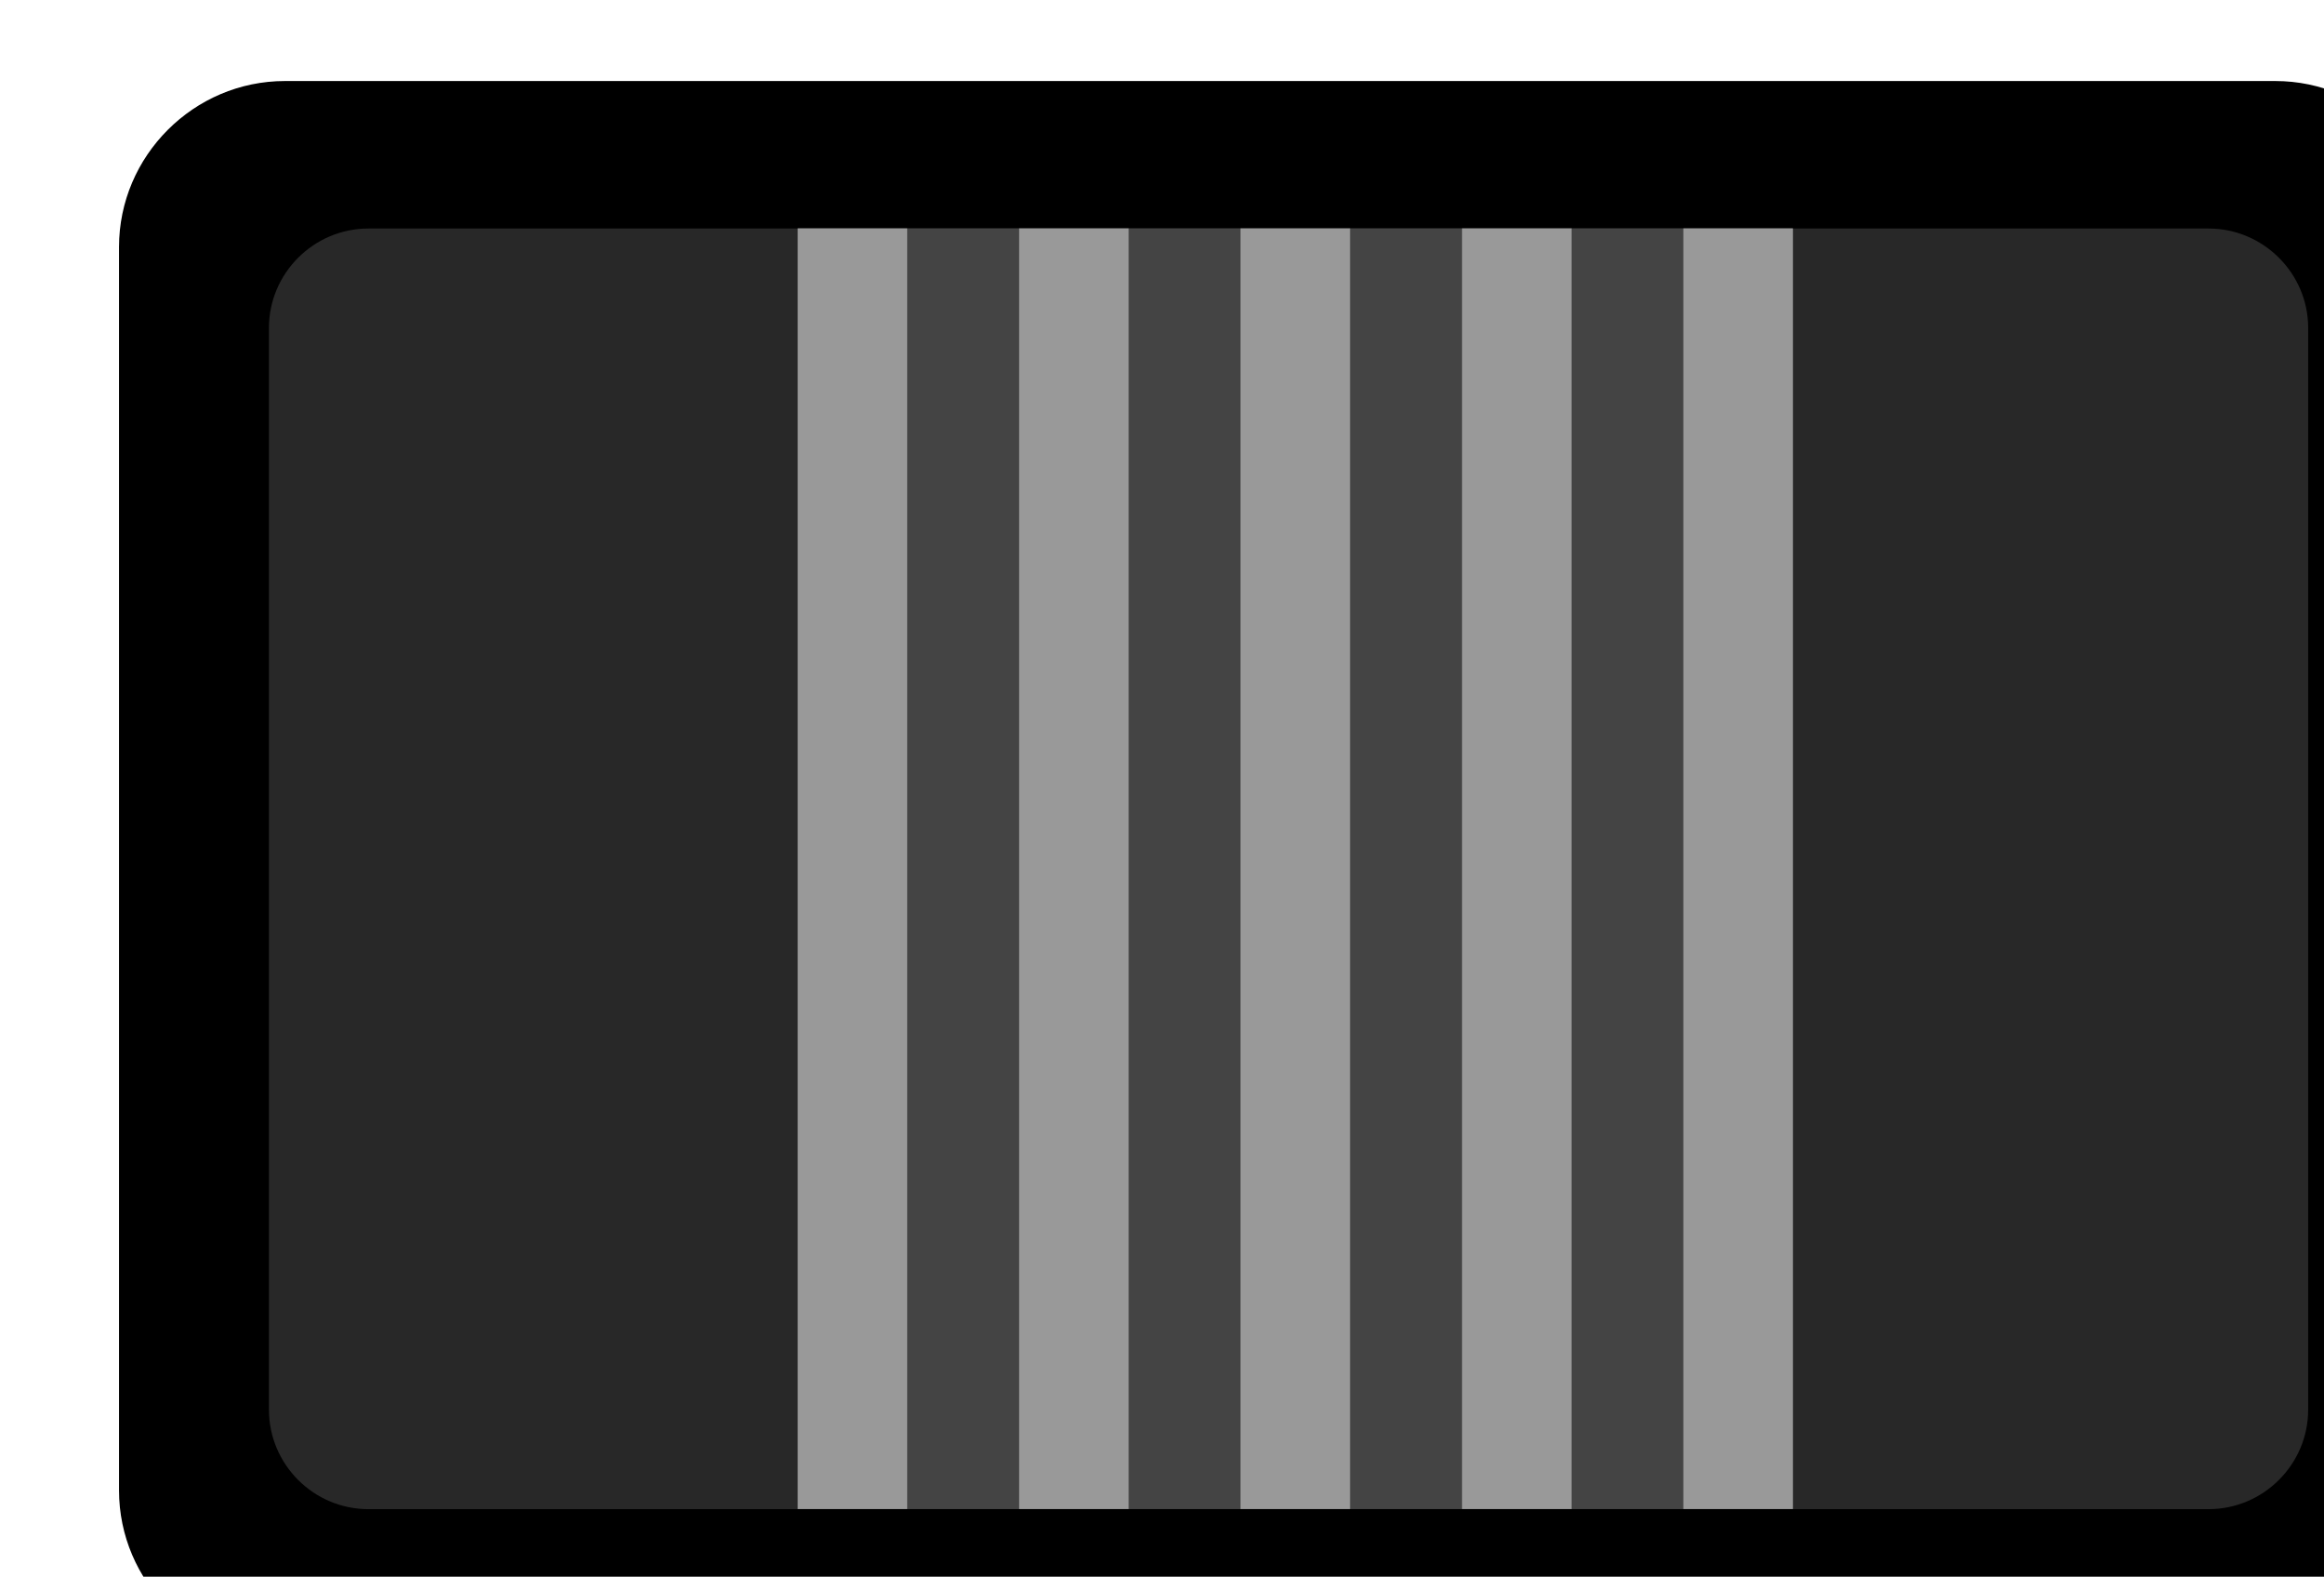 <?xml version="1.0" encoding="UTF-8" standalone="no"?>
<!-- Created with Inkscape (http://www.inkscape.org/) -->

<svg
   xmlns:dc="http://purl.org/dc/elements/1.1/"
   xmlns:cc="http://creativecommons.org/ns#"
   xmlns:rdf="http://www.w3.org/1999/02/22-rdf-syntax-ns#"
   xmlns:svg="http://www.w3.org/2000/svg"
   xmlns="http://www.w3.org/2000/svg"
   xmlns:sodipodi="http://sodipodi.sourceforge.net/DTD/sodipodi-0.dtd"
   xmlns:inkscape="http://www.inkscape.org/namespaces/inkscape"
   width="20.641"
   height="14"
   viewBox="0 0 5.461 3.704"
   version="1.1"
   id="svg56722"
   inkscape:version="0.92.3 (2405546, 2018-03-11)"
   sodipodi:docname="HSW_1.svg">
  <defs
     id="defs56716" />
  <sodipodi:namedview
     id="base"
     pagecolor="#ffffff"
     bordercolor="#666666"
     borderopacity="1.0"
     inkscape:pageopacity="0.0"
     inkscape:pageshadow="2"
     inkscape:zoom="22.4"
     inkscape:cx="11.888197"
     inkscape:cy="3.7835084"
     inkscape:document-units="mm"
     inkscape:current-layer="g56714"
     showgrid="false"
     fit-margin-top="0"
     fit-margin-left="0"
     fit-margin-right="0"
     fit-margin-bottom="0"
     inkscape:window-width="1920"
     inkscape:window-height="1027"
     inkscape:window-x="-8"
     inkscape:window-y="22"
     inkscape:window-maximized="1"
     units="px" />
  <g
     inkscape:label="Layer 1"
     inkscape:groupmode="layer"
     id="layer1"
     transform="translate(-34.545,-64.218)">
    <g
       transform="matrix(0,-0.275,-0.275,0,356.24,283.574)"
       id="g56714"
       style="stroke-width:1.282">
      <path
         d="m 783.508,1167.365 c 0,0.779 0.639,1.418 1.418,1.418 h 10.622 c 0.779,0 1.418,-0.639 1.418,-1.418 v -17.007 c 0,-0.779 -0.639,-1.417 -1.418,-1.417 h -10.622 c -0.779,0 -1.418,0.638 -1.418,1.417 z"
         style="fill:#000000;fill-opacity:1;fill-rule:nonzero;stroke:none;stroke-width:1.282"
         id="path5785"
         inkscape:connector-curvature="0" />
      <g
         style="fill:#282828;fill-opacity:1;stroke-width:1.282"
         id="g5795">
        <g
           style="fill:#282828;fill-opacity:1;stroke-width:1.282"
           id="g5797">
          <path
             inkscape:connector-curvature="0"
             id="path5805"
             style="fill:#282828;fill-opacity:1;stroke:none;stroke-width:1.282"
             d="m 785.616,1167.502 c -0.468,0 -0.85,-0.382 -0.85,-0.85 v 0 -15.724 c 0,-0.468 0.382,-0.851 0.85,-0.851 v 0 h 9.241 c 0.466,0 0.849,0.383 0.849,0.851 v 0 15.724 c 0,0.468 -0.383,0.85 -0.849,0.85 v 0 z" />
        </g>
      </g>
      <g
         id="g837"
         transform="translate(0,4.403)">
        <path
           d="m 784.767,1158.581 h 10.94 v -8.504 h -10.94 z"
           style="fill:#444444;fill-opacity:1;fill-rule:nonzero;stroke:none;stroke-width:1.282"
           id="path5815"
           inkscape:connector-curvature="0" />
        <path
           d="m 784.767,1154.797 h 10.94 v -0.936 h -10.94 z"
           style="fill:#999999;fill-opacity:1;fill-rule:nonzero;stroke:none;stroke-width:1.282"
           id="path5817"
           inkscape:connector-curvature="0" />
        <path
           d="m 784.767,1151.013 h 10.94 v -0.936 h -10.94 z"
           style="fill:#999999;fill-opacity:1;fill-rule:nonzero;stroke:none;stroke-width:1.282"
           id="path5819"
           inkscape:connector-curvature="0" />
        <path
           d="m 784.767,1152.904 h 10.94 v -0.936 h -10.94 z"
           style="fill:#999999;fill-opacity:1;fill-rule:nonzero;stroke:none;stroke-width:1.282"
           id="path5821"
           inkscape:connector-curvature="0" />
        <path
           d="m 784.767,1156.689 h 10.94 v -0.936 h -10.94 z"
           style="fill:#999999;fill-opacity:1;fill-rule:nonzero;stroke:none;stroke-width:1.282"
           id="path5823"
           inkscape:connector-curvature="0" />
        <path
           d="m 784.767,1158.581 h 10.94 v -0.936 h -10.94 z"
           style="fill:#999999;fill-opacity:1;fill-rule:nonzero;stroke:none;stroke-width:1.282"
           id="path5825"
           inkscape:connector-curvature="0" />
      </g>
    </g>
  </g>
</svg>
